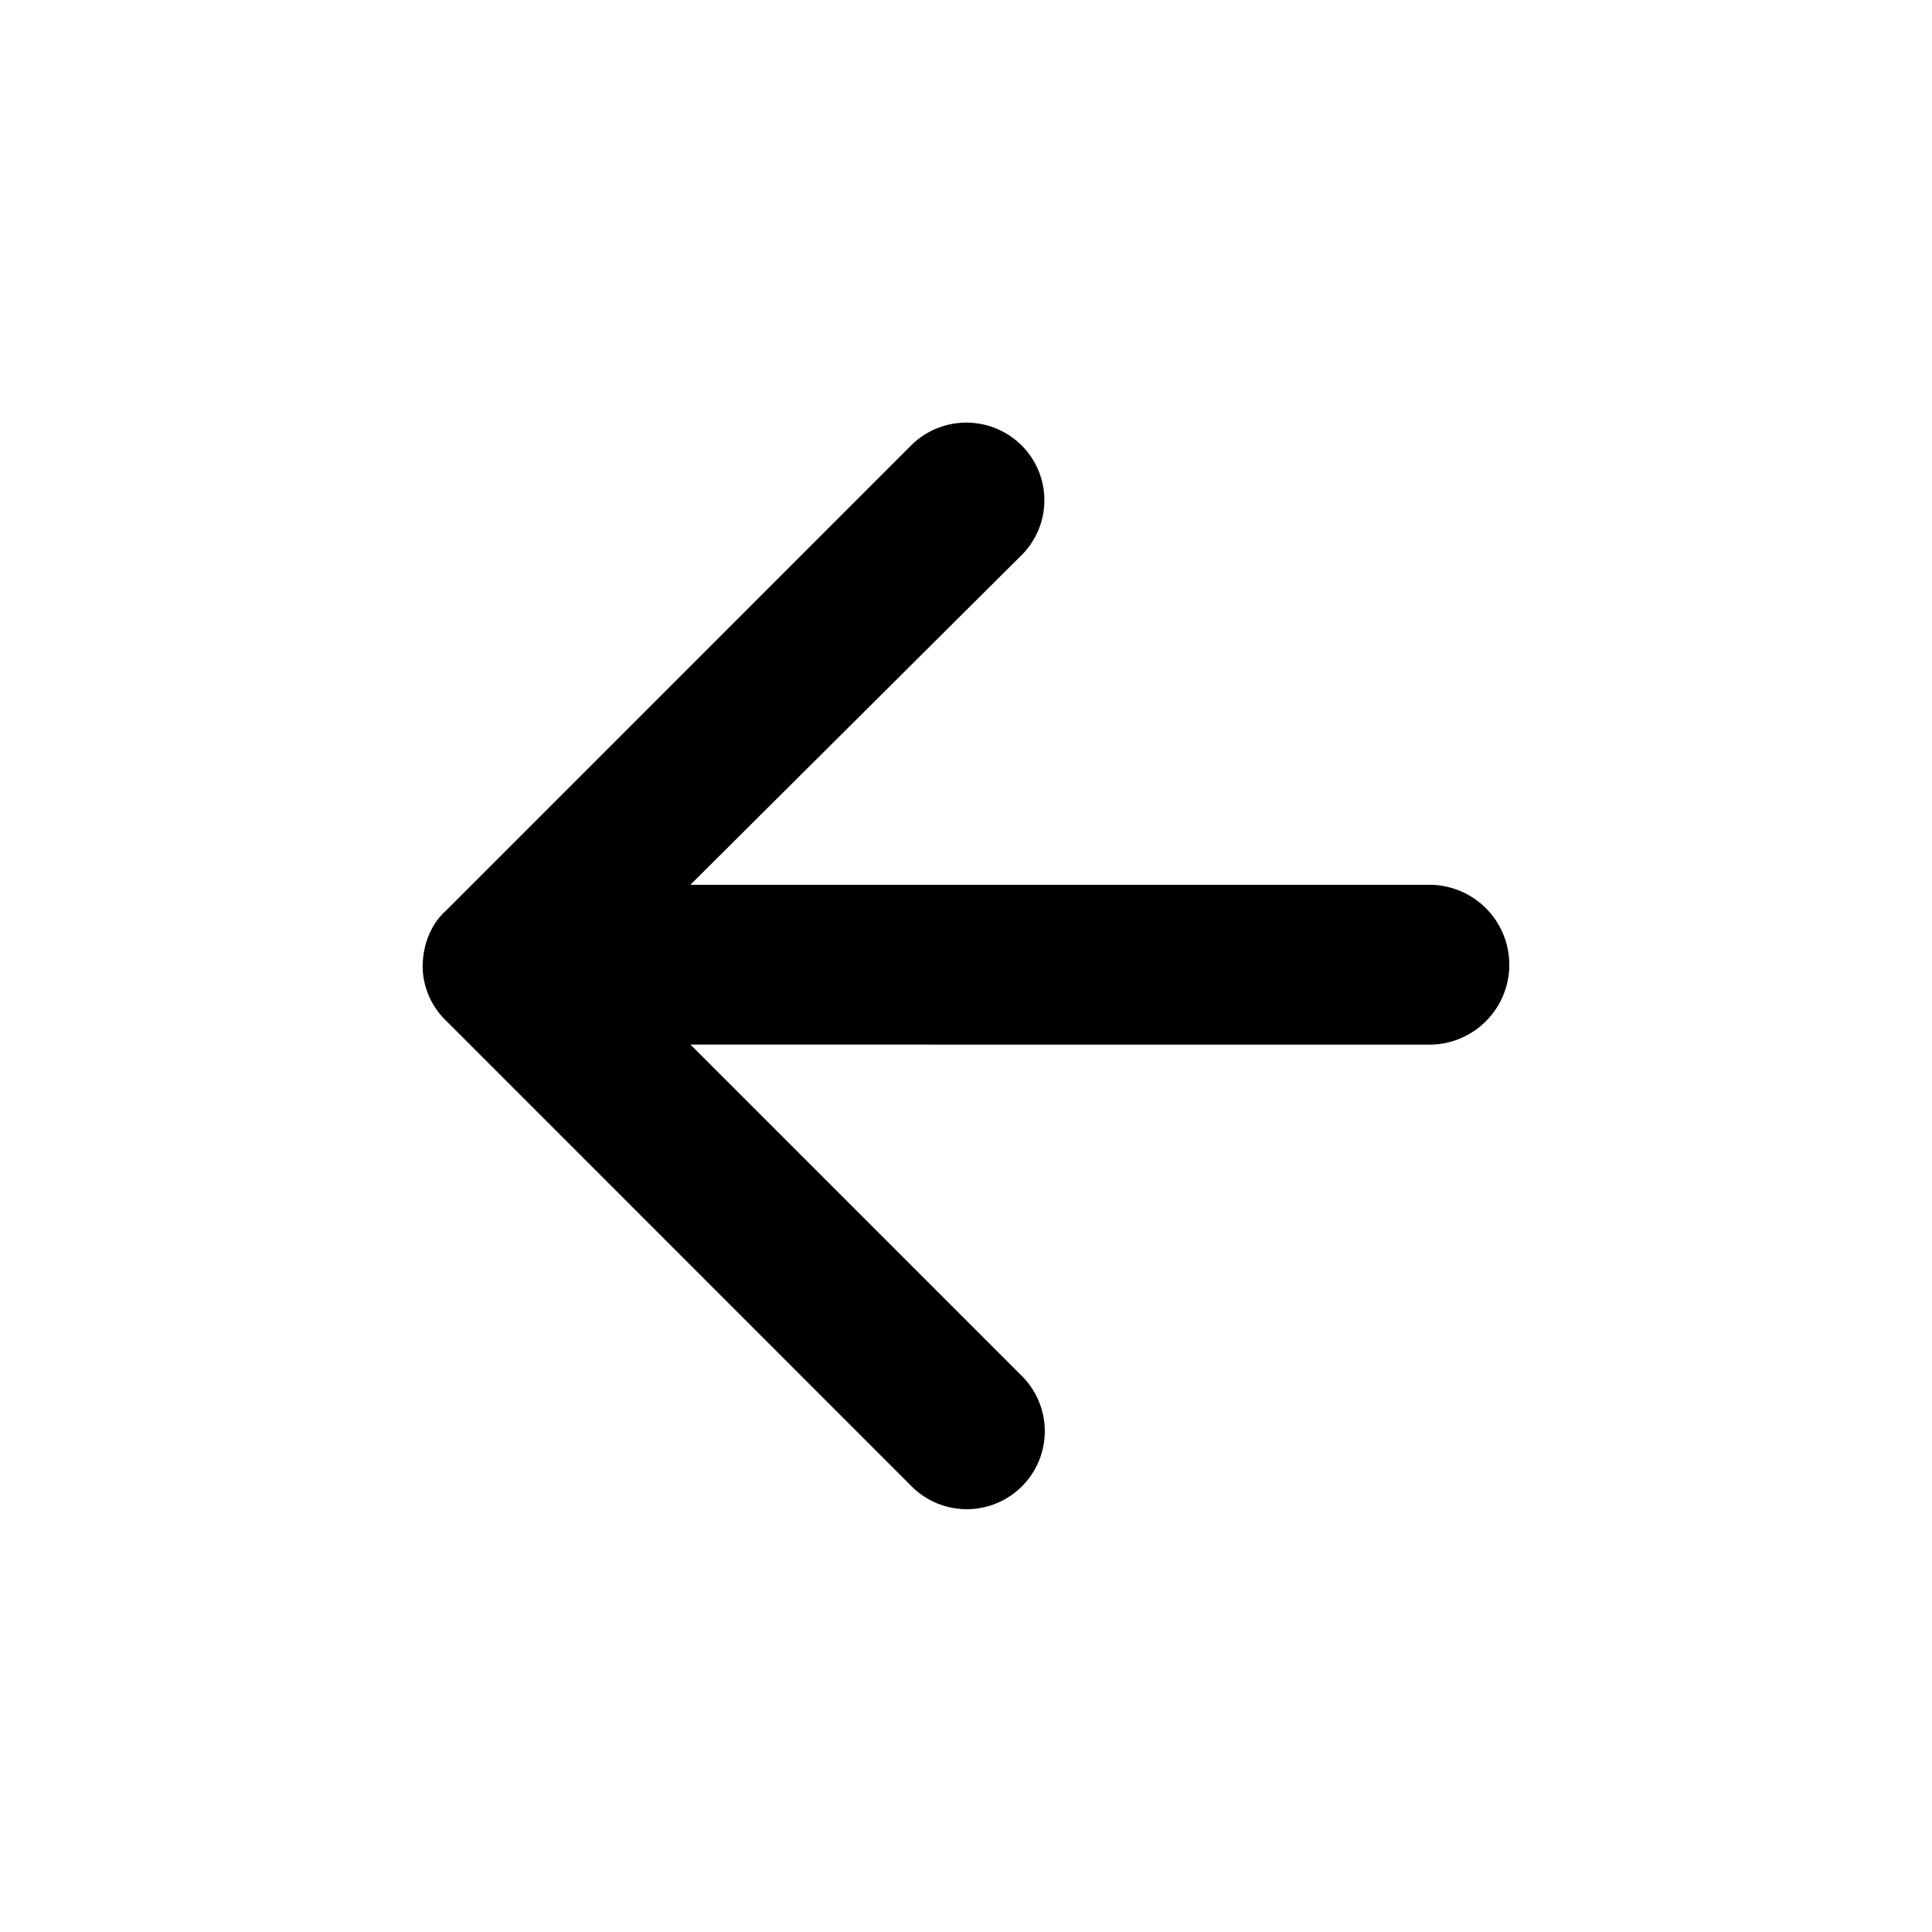 <svg xmlns="http://www.w3.org/2000/svg" viewBox="0 0 320 320">
  <title>arrow-left</title>
  <g id="Layer_16" data-name="Layer 16">
    <path d="M150.803,73.879,73.785,150.914S70,153.919,70,160.219a12.706,12.706,0,0,0,3.941,8.896L150.959,246.15a12.919,12.919,0,1,0,18.254-18.286l-54.852-54.85,122.649.011a13.239,13.239,0,0,0-.008-26.473l-122.66.001,54.83-54.573a12.831,12.831,0,0,0,.006-18.243A12.988,12.988,0,0,0,150.803,73.879Z" class="outline"/>
  </g>
</svg>
